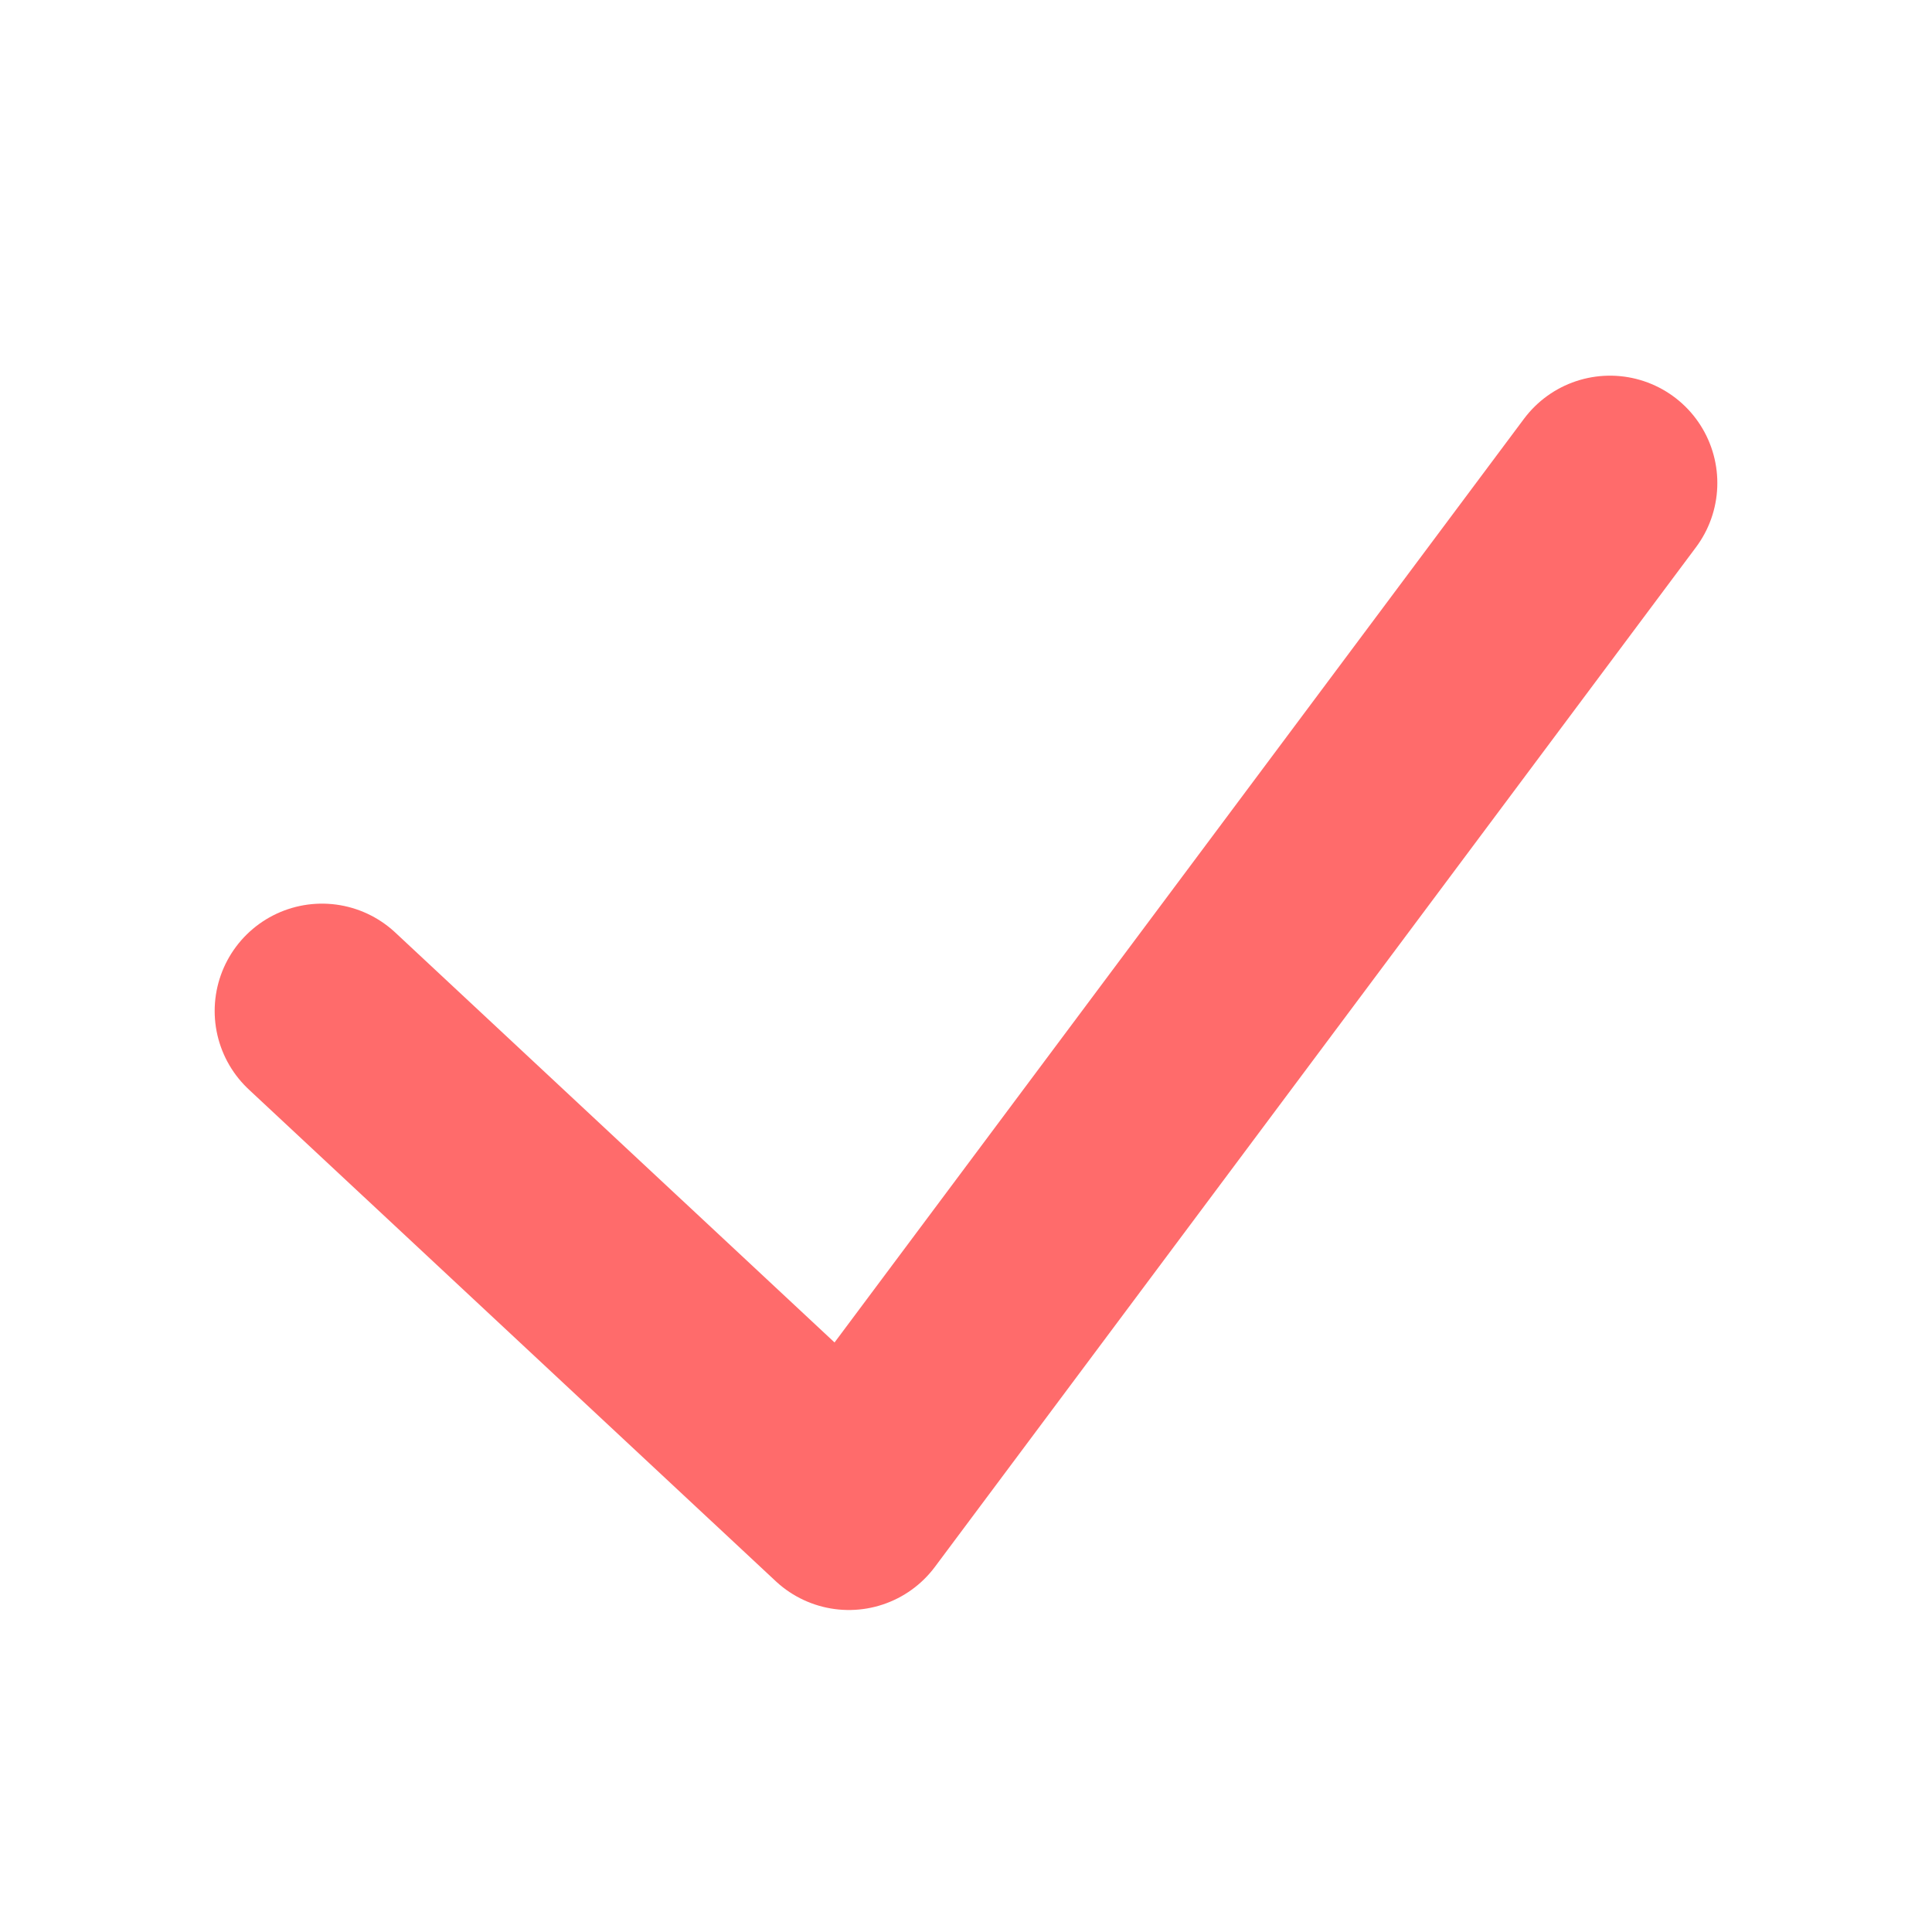 <svg width="18" height="18" viewBox="0 0 18 18" fill="none" xmlns="http://www.w3.org/2000/svg">
<path d="M3 9.419L7.909 14L15 4.5" stroke="#FF6B6B" stroke-width="2" stroke-linecap="round" stroke-linejoin="round"/>
</svg>
